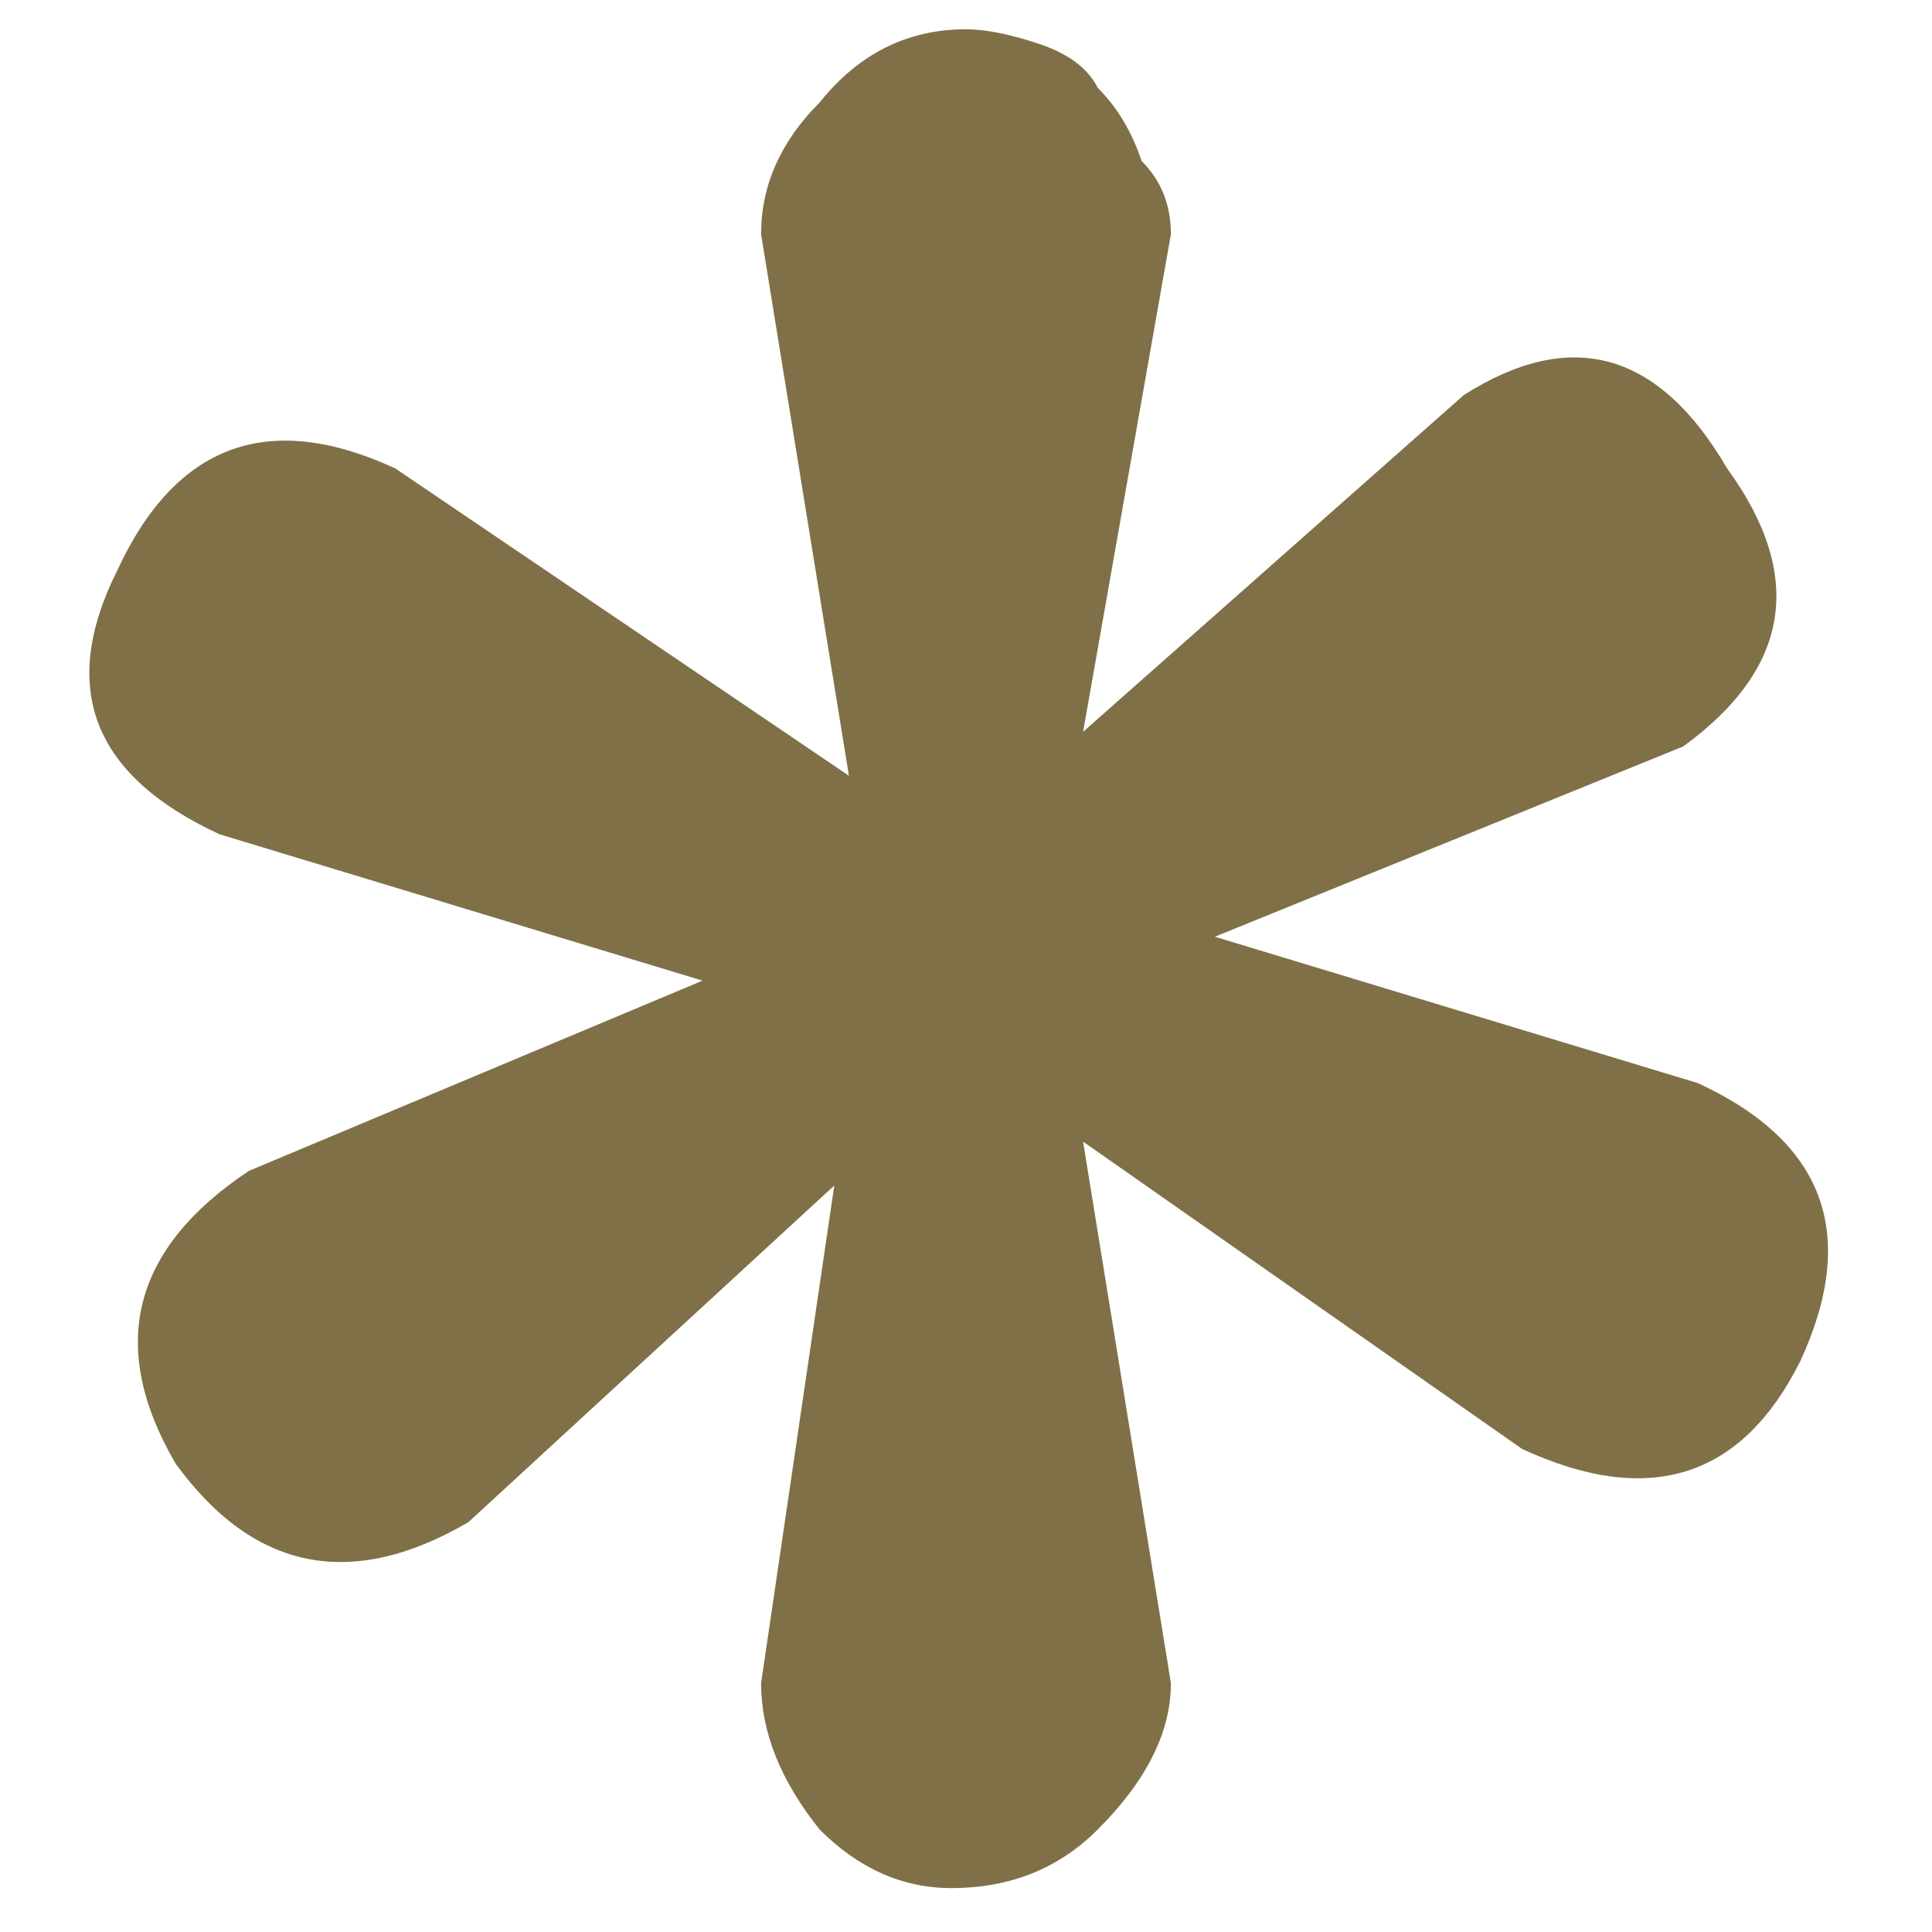 <svg width="33" height="33" viewBox="0 0 33 33" fill="none" xmlns="http://www.w3.org/2000/svg">
<path d="M29 18.5C31.167 19.5 31.75 21.083 30.75 23.25C29.75 25.25 28.167 25.75 26 24.75L18.5 19.5L20 28.75C20 29.583 19.583 30.417 18.75 31.25C18.083 31.917 17.25 32.25 16.25 32.25C15.417 32.25 14.667 31.917 14 31.25C13.333 30.417 13 29.583 13 28.75L14.25 20.25L8 26C6 27.167 4.333 26.833 3 25C1.833 23 2.25 21.333 4.25 20L12 16.75L3.75 14.25C1.583 13.25 1 11.75 2 9.75C3 7.583 4.583 7 6.75 8L14.5 13.25L13 4C13 3.167 13.333 2.417 14 1.75C14.667 0.917 15.5 0.5 16.5 0.5C16.833 0.5 17.25 0.583 17.75 0.75C18.25 0.917 18.583 1.167 18.75 1.5C19.083 1.833 19.333 2.25 19.5 2.75C19.833 3.083 20 3.5 20 4L18.5 12.5L25 6.75C26.833 5.583 28.333 6 29.5 8C30.833 9.833 30.583 11.417 28.75 12.75L20.75 16L29 18.5Z" fill="#7F7047"/>
</svg>
